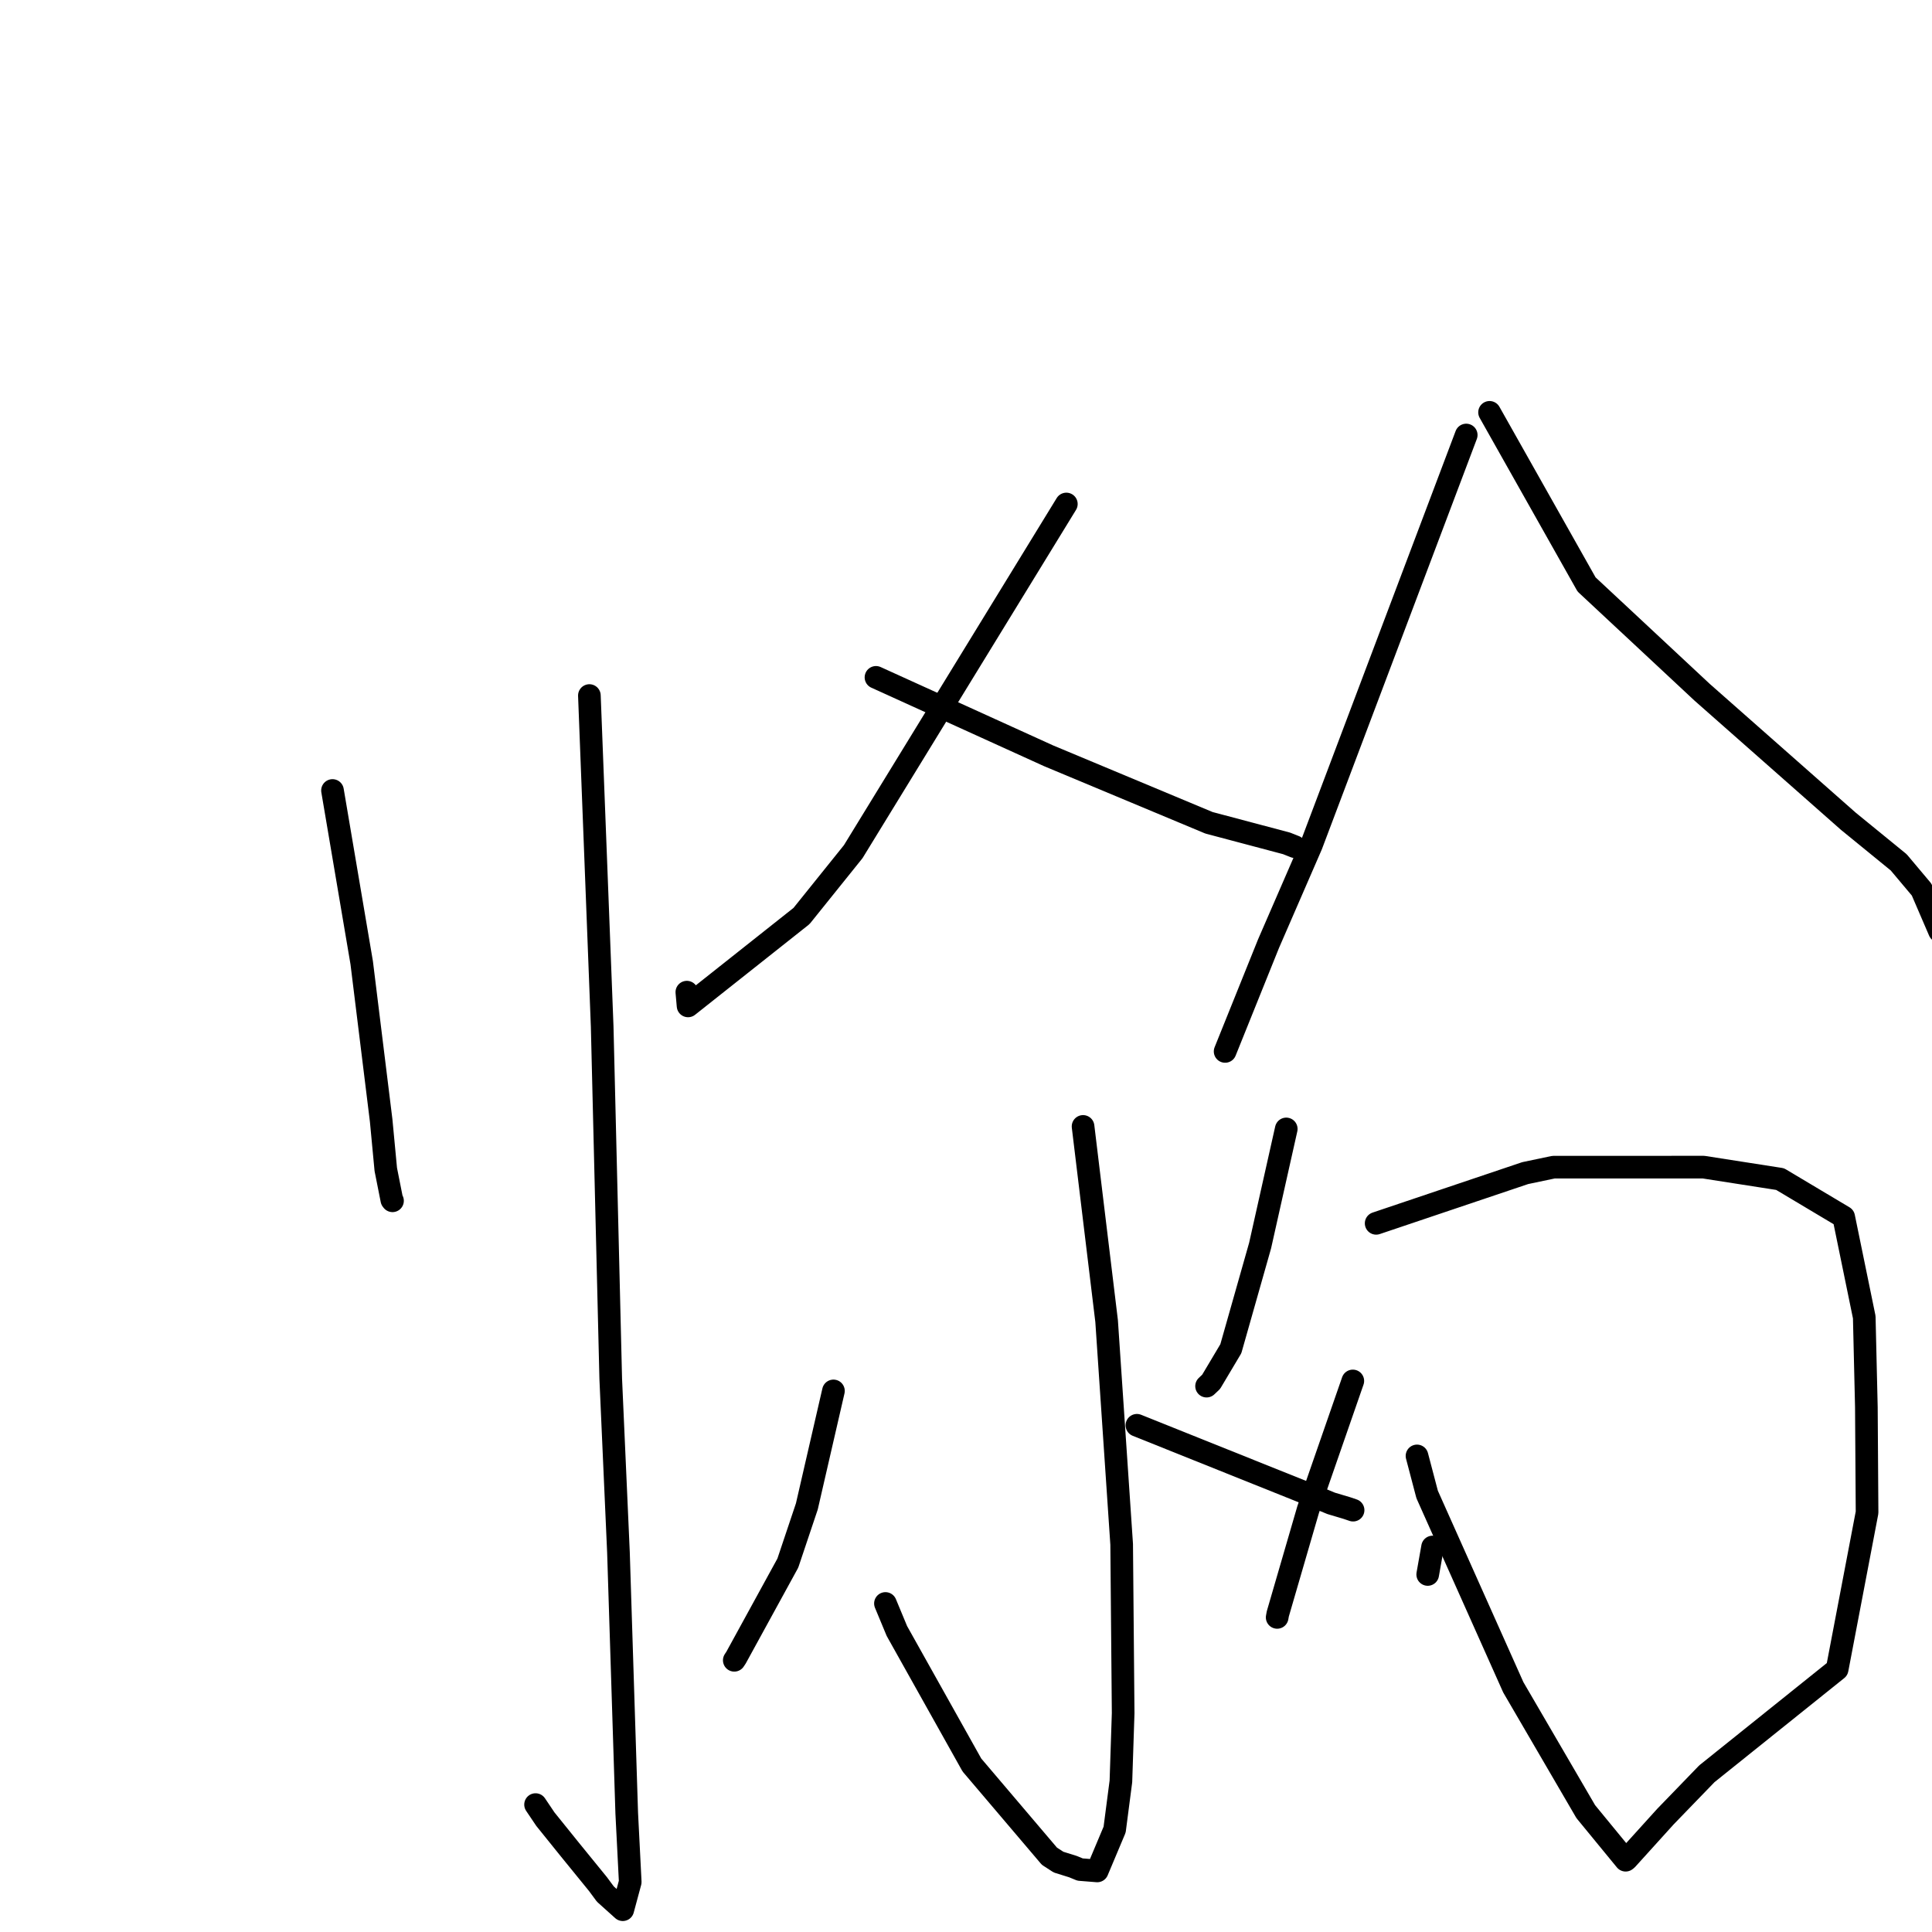 <?xml version="1.0" standalone="no"?>
    <svg width="256" height="256" xmlns="http://www.w3.org/2000/svg" version="1.1">
    <polyline stroke="black" stroke-width="3" stroke-linecap="round" fill="transparent" stroke-linejoin="round" points="44.058 104.744 45.992 116.154 47.927 127.565 50.504 148.453 51.119 154.961 51.921 158.998 51.986 159.08 52.01 159.111 " />
        <polyline stroke="black" stroke-width="3" stroke-linecap="round" fill="transparent" stroke-linejoin="round" points="78.097 92.163 78.945 114.101 79.792 136.039 80.926 182.706 81.949 205.697 83.045 240.242 83.509 249.376 82.52 253.046 80.212 250.973 79.239 249.657 75.506 245.07 72.262 241.044 70.965 239.117 " />
        <polyline stroke="black" stroke-width="3" stroke-linecap="round" fill="transparent" stroke-linejoin="round" points="141.297 66.781 127.176 89.817 113.055 112.853 106.206 121.374 91.171 133.288 91.01 131.466 " />
        <polyline stroke="black" stroke-width="3" stroke-linecap="round" fill="transparent" stroke-linejoin="round" points="116.071 89.754 127.508 94.95 138.944 100.147 160.196 109.025 170.477 111.753 171.518 112.166 171.584 112.192 " />
        <polyline stroke="black" stroke-width="3" stroke-linecap="round" fill="transparent" stroke-linejoin="round" points="143.511 149.257 145.071 162.151 146.632 175.045 148.626 204.626 148.824 227.008 148.526 236.041 147.694 242.431 145.39 247.907 143.118 247.725 142.169 247.335 140.26 246.739 139.054 245.958 128.782 233.871 118.843 216.119 117.326 212.468 " />
        <polyline stroke="black" stroke-width="3" stroke-linecap="round" fill="transparent" stroke-linejoin="round" points="110.435 184.304 108.673 191.955 106.912 199.606 104.392 207.117 97.532 219.64 97.296 219.997 " />
        <polyline stroke="black" stroke-width="3" stroke-linecap="round" fill="transparent" stroke-linejoin="round" points="150.646 188.857 162.105 193.451 173.565 198.044 176.384 199.203 178.447 199.818 179.291 200.104 " />
        <polyline stroke="black" stroke-width="3" stroke-linecap="round" fill="transparent" stroke-linejoin="round" points="194.282 57.642 184.02 84.813 173.758 111.985 168.086 125.04 162.858 138.021 162.335 139.319 " />
        <polyline stroke="black" stroke-width="3" stroke-linecap="round" fill="transparent" stroke-linejoin="round" points="197.374 54.638 203.801 66.039 210.228 77.441 225.54 91.726 244.919 108.824 251.59 114.267 254.618 117.869 256.995 123.389 285.668 137.926 300.076 144.115 " />
        <polyline stroke="black" stroke-width="3" stroke-linecap="round" fill="transparent" stroke-linejoin="round" points="170.435 149.59 168.703 157.315 166.972 165.04 163.092 178.713 160.482 183.097 159.877 183.67 " />
        <polyline stroke="black" stroke-width="3" stroke-linecap="round" fill="transparent" stroke-linejoin="round" points="182.347 162.098 192.22 158.771 202.094 155.444 205.846 154.656 225.728 154.652 235.87 156.234 244.299 161.262 247.023 174.529 247.303 186.445 247.396 200.411 243.432 221.188 226.17 235.033 220.678 240.71 215.568 246.357 215.405 246.488 210.122 240.051 200.52 223.576 189.103 198.023 187.76 192.917 " />
        <polyline stroke="black" stroke-width="3" stroke-linecap="round" fill="transparent" stroke-linejoin="round" points="179.255 182.982 176.297 191.499 173.34 200.015 169.317 213.844 169.231 214.314 " />
        <polyline stroke="black" stroke-width="3" stroke-linecap="round" fill="transparent" stroke-linejoin="round" points="189.823 204.985 189.501 206.804 189.179 208.624 " />
        </svg>